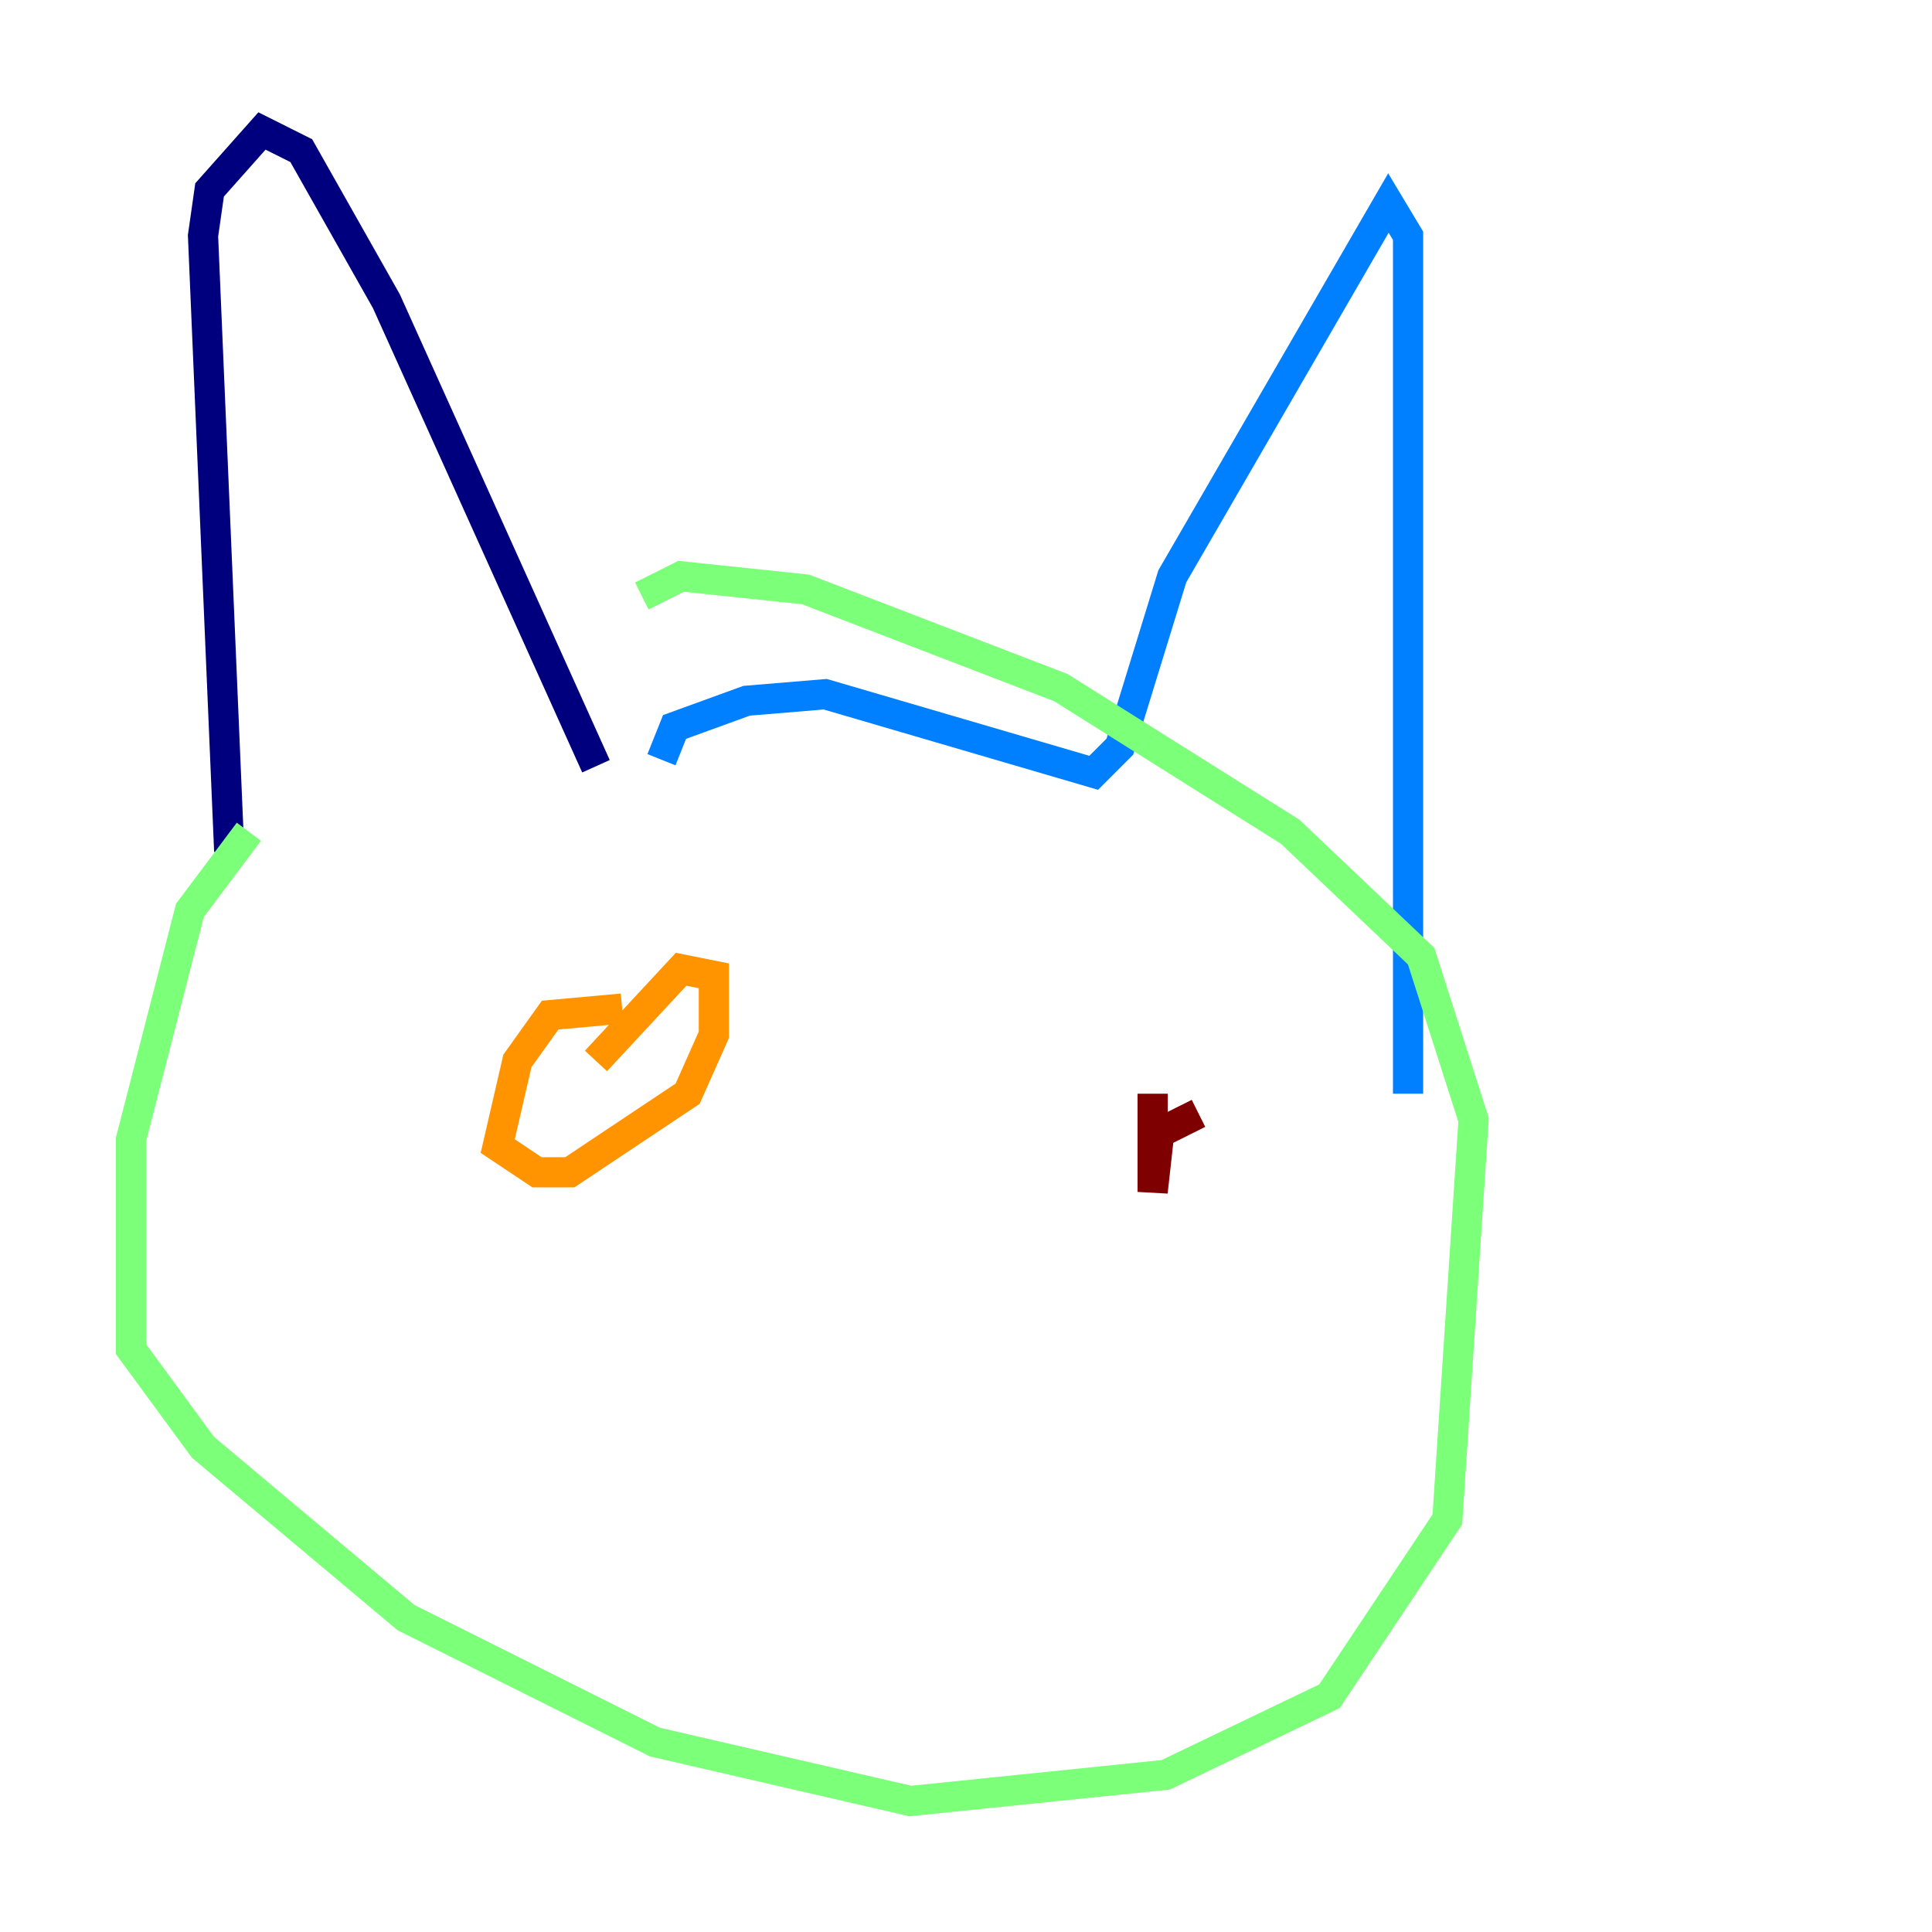 <?xml version="1.0" encoding="utf-8" ?>
<svg baseProfile="tiny" height="128" version="1.2" viewBox="0,0,128,128" width="128" xmlns="http://www.w3.org/2000/svg" xmlns:ev="http://www.w3.org/2001/xml-events" xmlns:xlink="http://www.w3.org/1999/xlink"><defs /><polyline fill="none" points="15.186,56.407 13.451,15.62 13.885,12.583 17.356,8.678 19.959,9.98 25.6,19.959 39.485,50.766" stroke="#00007f" stroke-width="2" /><polyline fill="none" points="43.824,50.332 44.691,48.163 49.464,46.427 54.671,45.993 72.461,51.2 74.197,49.464 77.668,38.183 91.986,13.451 93.288,15.62 93.288,72.461" stroke="#0080ff" stroke-width="2" /><polyline fill="none" points="16.488,55.105 12.583,60.312 8.678,75.498 8.678,89.383 13.451,95.891 26.902,107.173 43.39,115.417 60.312,119.322 77.234,117.586 88.081,112.38 95.891,100.664 97.627,74.197 94.156,63.349 85.478,55.105 70.291,45.559 53.37,39.051 45.125,38.183 42.522,39.485" stroke="#7cff79" stroke-width="2" /><polyline fill="none" points="41.22,66.82 36.447,67.254 34.278,70.291 32.976,75.932 35.58,77.668 37.749,77.668 45.559,72.461 47.295,68.556 47.295,64.651 45.125,64.217 39.485,70.291" stroke="#ff9400" stroke-width="2" /><polyline fill="none" points="79.403,73.763 76.8,75.064 76.366,78.969 76.366,72.461" stroke="#7f0000" stroke-width="2" /></svg>